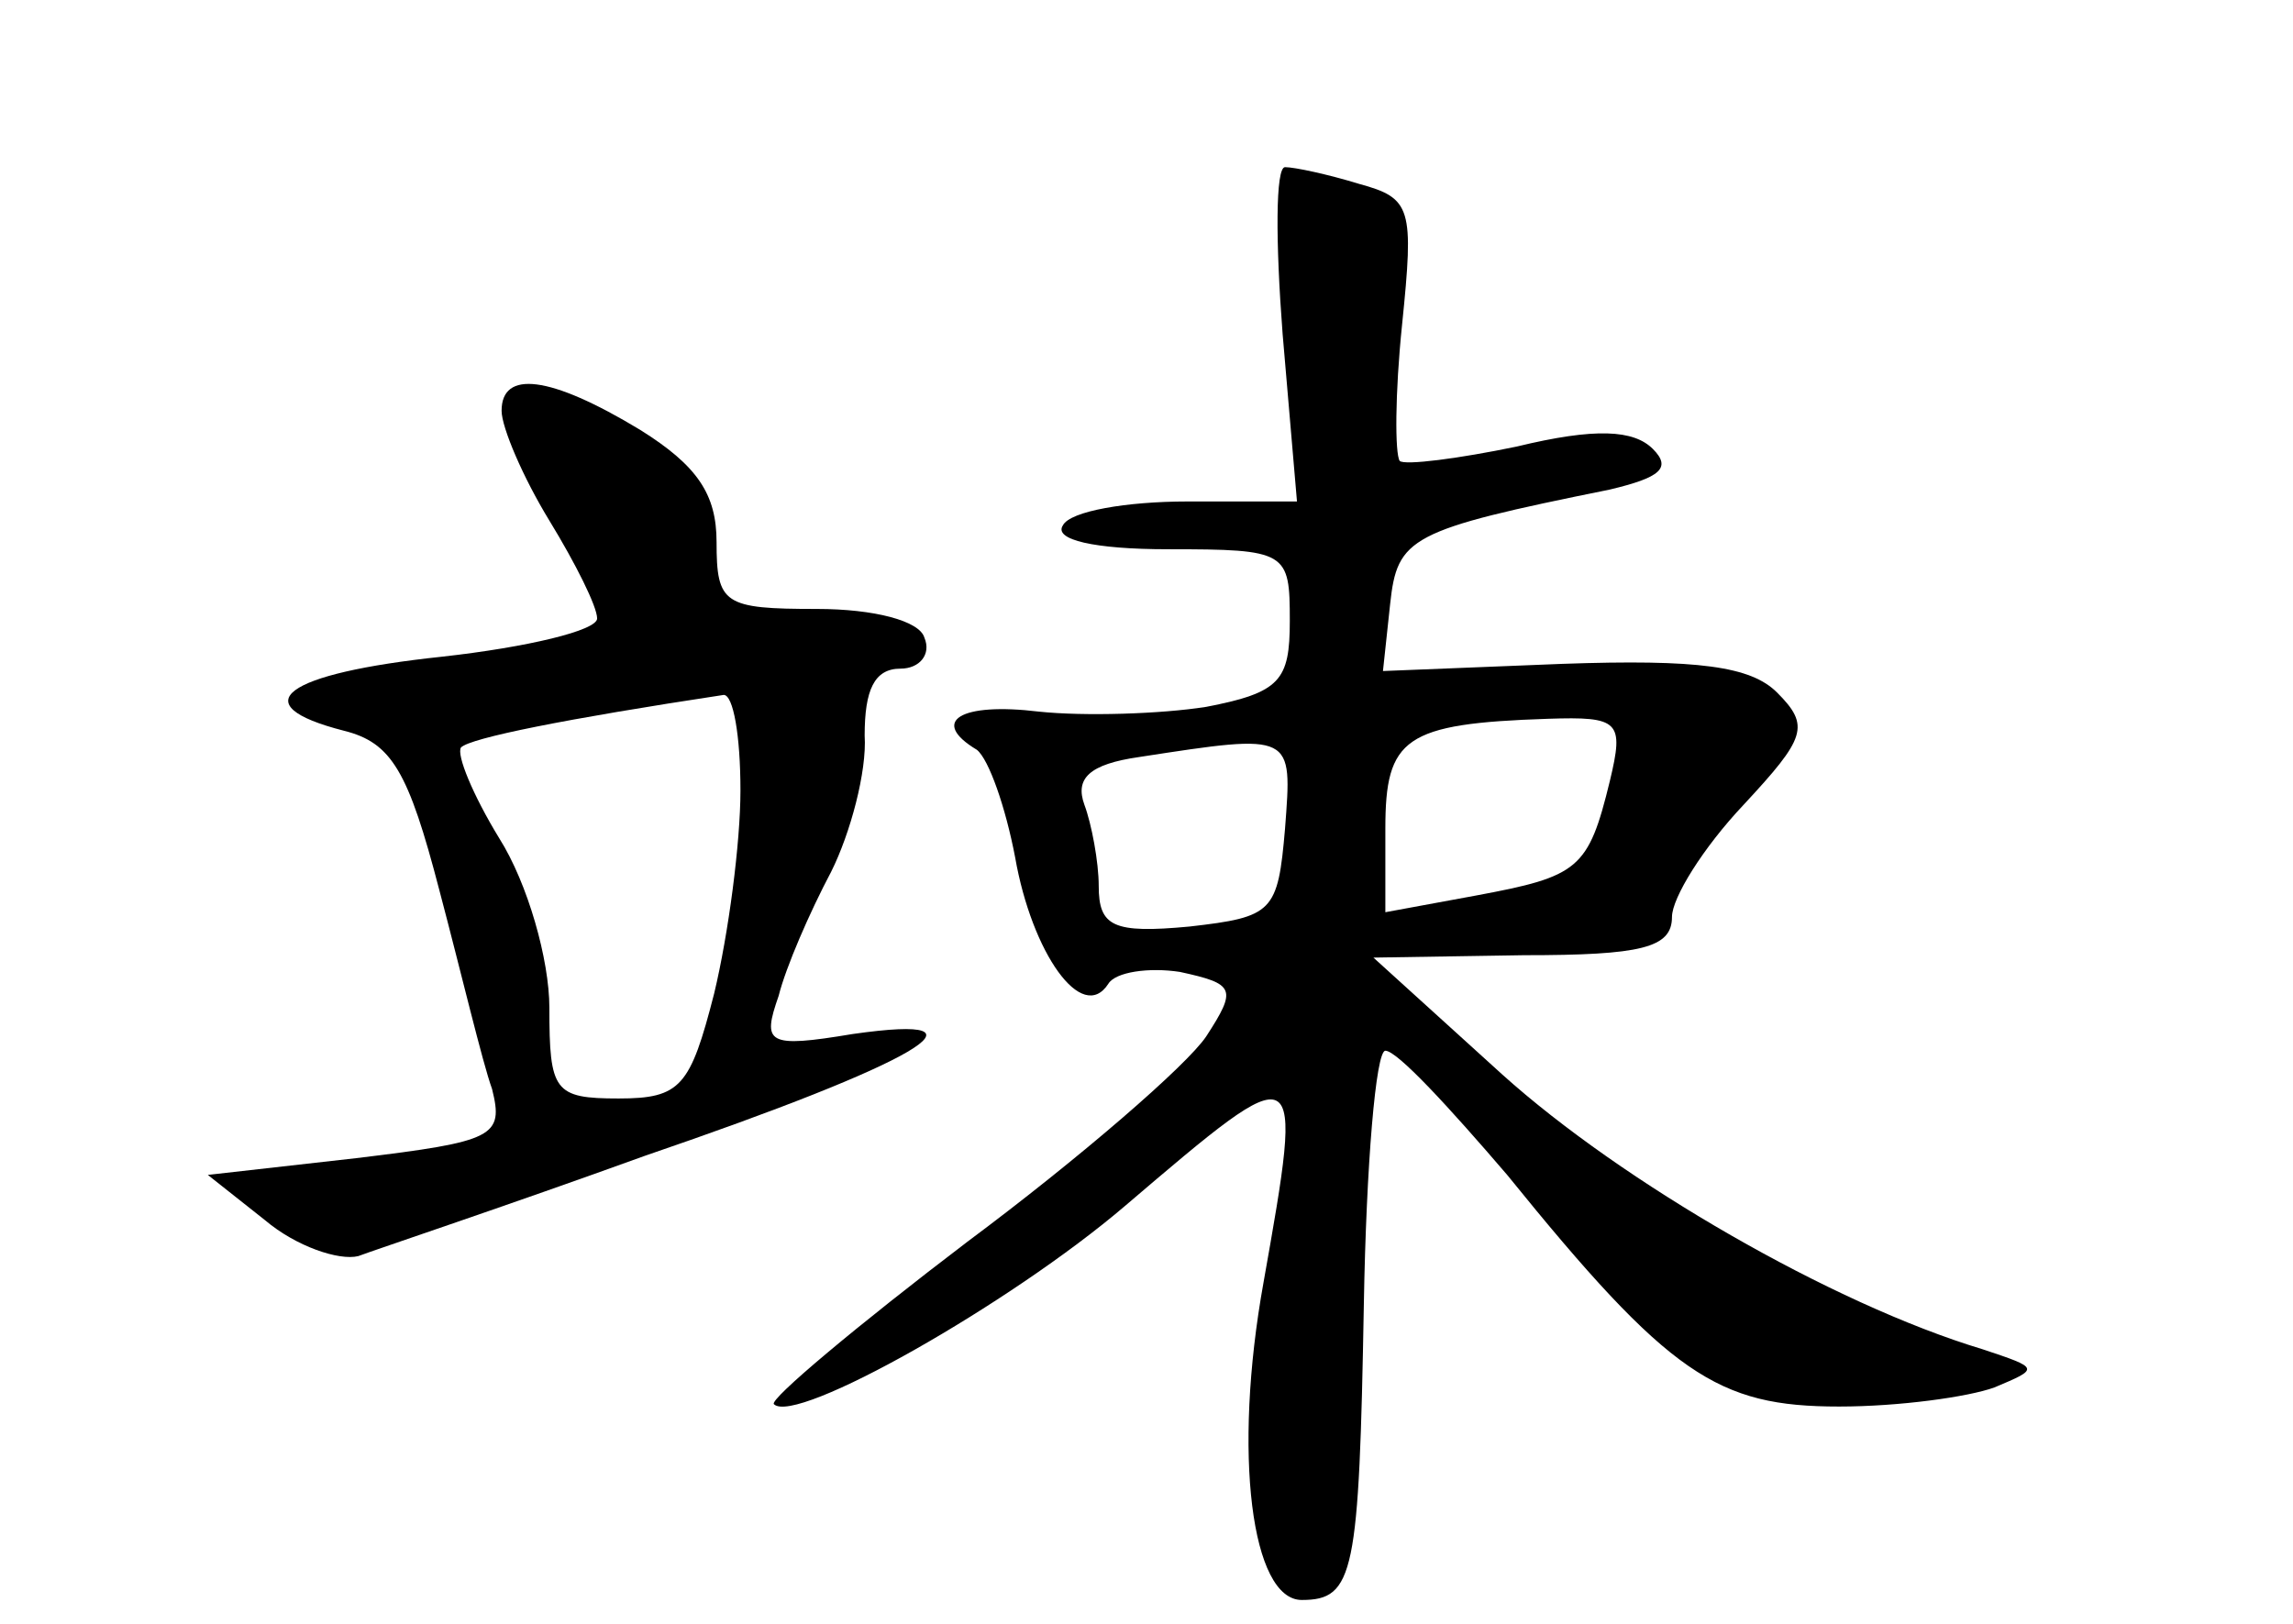 <?xml version="1.0" standalone="no"?>
<!DOCTYPE svg PUBLIC "-//W3C//DTD SVG 20010904//EN"
 "http://www.w3.org/TR/2001/REC-SVG-20010904/DTD/svg10.dtd">
<svg version="1.0" xmlns="http://www.w3.org/2000/svg"
 width="96pt" height="68pt" viewBox="0 0 96 68"
 preserveAspectRatio="xMidYMid meet">
<g transform="translate(0,68) scale(0.1,-0.1)"
fill="#000000" stroke="none">
<path d="M537 540 l6 -70 -46 0 c-25 0 -49 -4 -52 -10 -4 -6 13 -10 44 -10 50
0 51 -1 51 -30 0 -25 -4 -30 -35 -36 -19 -3 -51 -4 -70 -2 -33 4 -46 -4 -26
-16 5 -4 12 -24 16 -45 7 -40 28 -70 39 -53 3 5 17 7 30 5 23 -5 24 -7 11 -27
-8 -12 -53 -51 -100 -86 -46 -35 -83 -66 -81 -68 9 -9 99 42 147 83 75 64 75
64 58 -32 -13 -72 -5 -133 16 -133 22 0 24 11 26 124 1 58 5 106 9 106 5 0 27
-24 51 -52 68 -84 88 -97 139 -97 25 0 54 4 65 8 19 8 19 8 -5 16 -63 19 -151
70 -201 115 l-54 49 63 1 c49 0 62 3 62 16 0 8 13 29 30 47 26 28 28 33 14 47
-11 11 -33 14 -90 12 l-75 -3 3 28 c3 28 8 31 92 48 21 5 26 9 18 17 -8 8 -24
9 -57 1 -24 -5 -47 -8 -49 -6 -2 3 -2 28 1 57 5 49 4 53 -18 59 -13 4 -27 7
-31 7 -4 0 -4 -31 -1 -70z m137 -187 c-9 -37 -13 -40 -56 -48 l-38 -7 0 35 c0
38 8 44 68 46 30 1 32 -1 26 -26z m-136 -20 c-3 -35 -5 -37 -40 -41 -32 -3
-38 0 -38 17 0 10 -3 26 -6 34 -4 11 2 17 23 20 65 10 64 10 61 -30z"/>
<path d="M210 508 c0 -7 9 -28 20 -46 11 -18 20 -36 20 -41 0 -5 -29 -12 -65
-16 -66 -7 -84 -20 -41 -31 20 -5 27 -17 40 -67 9 -34 18 -72 22 -83 5 -20 1
-22 -57 -29 l-62 -7 24 -19 c13 -11 31 -17 39 -15 8 3 62 21 120 42 114 39
150 60 87 51 -36 -6 -38 -4 -31 16 3 12 13 35 22 52 8 16 15 42 14 57 0 19 4
28 15 28 8 0 13 6 10 13 -2 7 -21 12 -45 12 -39 0 -42 2 -42 28 0 20 -8 32
-32 47 -38 23 -58 25 -58 8z m100 -159 c0 -22 -5 -60 -11 -85 -10 -39 -14 -44
-40 -44 -27 0 -29 3 -29 38 0 20 -9 52 -21 71 -11 18 -18 35 -16 38 4 4 44 12
110 22 4 0 7 -17 7 -40z"/>
</g>
</svg>
